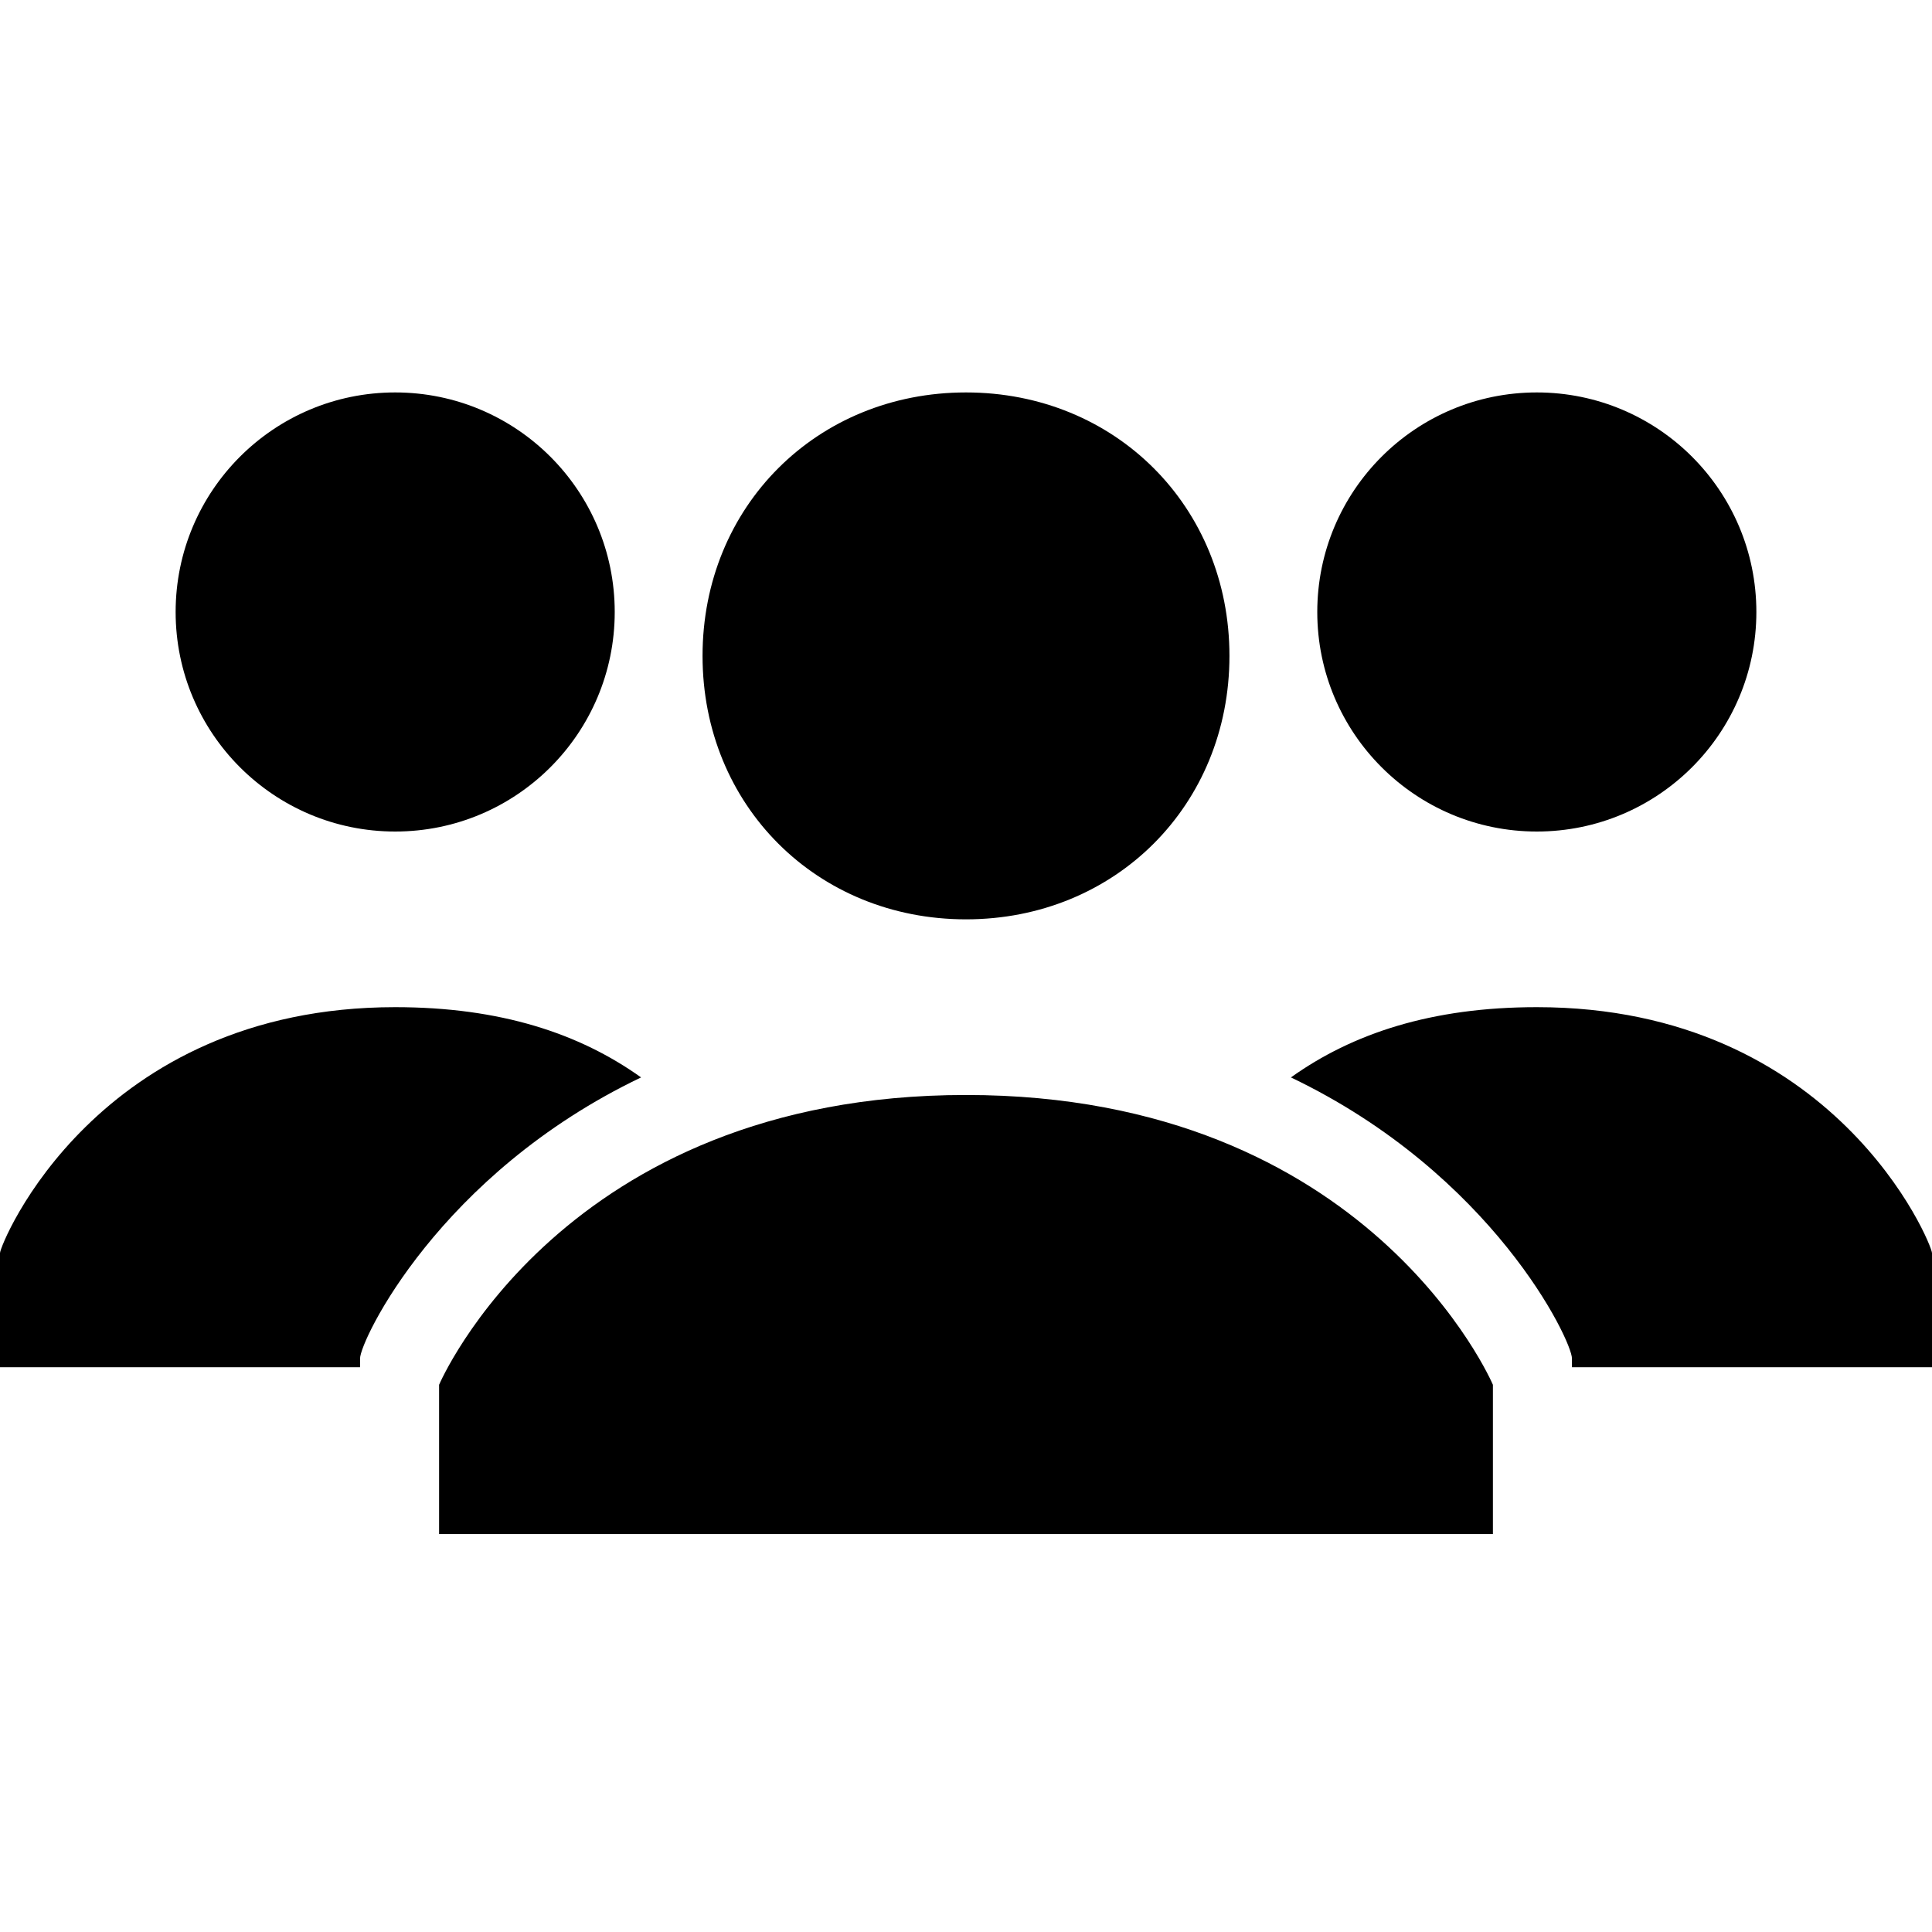 <?xml version="1.0" encoding="UTF-8" standalone="no"?>
<svg width="512px" height="512px" viewBox="0 0 512 512" version="1.1" xmlns="http://www.w3.org/2000/svg" xmlns:xlink="http://www.w3.org/1999/xlink">
    <!-- Generator: Sketch 39.1 (31720) - http://www.bohemiancoding.com/sketch -->
    <title>mediosunad</title>
    <desc>Created with Sketch.</desc>
    <defs></defs>
    <g id="Page-1" stroke="none" stroke-width="1" fill="none" fill-rule="evenodd">
        <g id="mediosunad" fill="#000000">
            <path d="M256,290.182 C148.945,290.182 116.364,366.982 116.364,366.982 L116.364,406.545 L395.636,406.545 L395.636,366.982 C395.636,366.982 363.055,290.182 256,290.182 Z M256,243.636 C295.564,243.636 325.818,213.382 325.818,173.818 C325.818,134.255 295.564,104 256,104 C216.436,104 186.182,134.255 186.182,173.818 C186.182,213.382 216.436,243.636 256,243.636 Z M407.273,220.364 C439.406,220.364 465.455,194.315 465.455,162.182 C465.455,130.049 439.406,104 407.273,104 C375.14,104 349.091,130.049 349.091,162.182 C349.091,194.315 375.14,220.364 407.273,220.364 Z M407.273,266.909 C379.345,266.909 358.4,273.891 342.109,285.527 C395.636,311.127 416.582,355.345 416.582,360 L416.582,362.327 L512,362.327 L512,332.073 C512,329.745 486.4,266.909 407.273,266.909 Z M104.727,220.364 C136.86,220.364 162.909,194.315 162.909,162.182 C162.909,130.049 136.86,104 104.727,104 C72.594,104 46.545,130.049 46.545,162.182 C46.545,194.315 72.594,220.364 104.727,220.364 Z M169.891,285.528 C153.6,273.891 132.654,266.909 104.727,266.909 C25.6,266.909 -9.12655973e-05,329.745 -9.12655973e-05,332.073 L-9.12655973e-05,362.327 L95.418,362.327 L95.418,360 C95.418,355.346 116.364,311.128 169.891,285.528 Z" id="Combined-Shape"></path>
        </g>
    </g>
</svg>